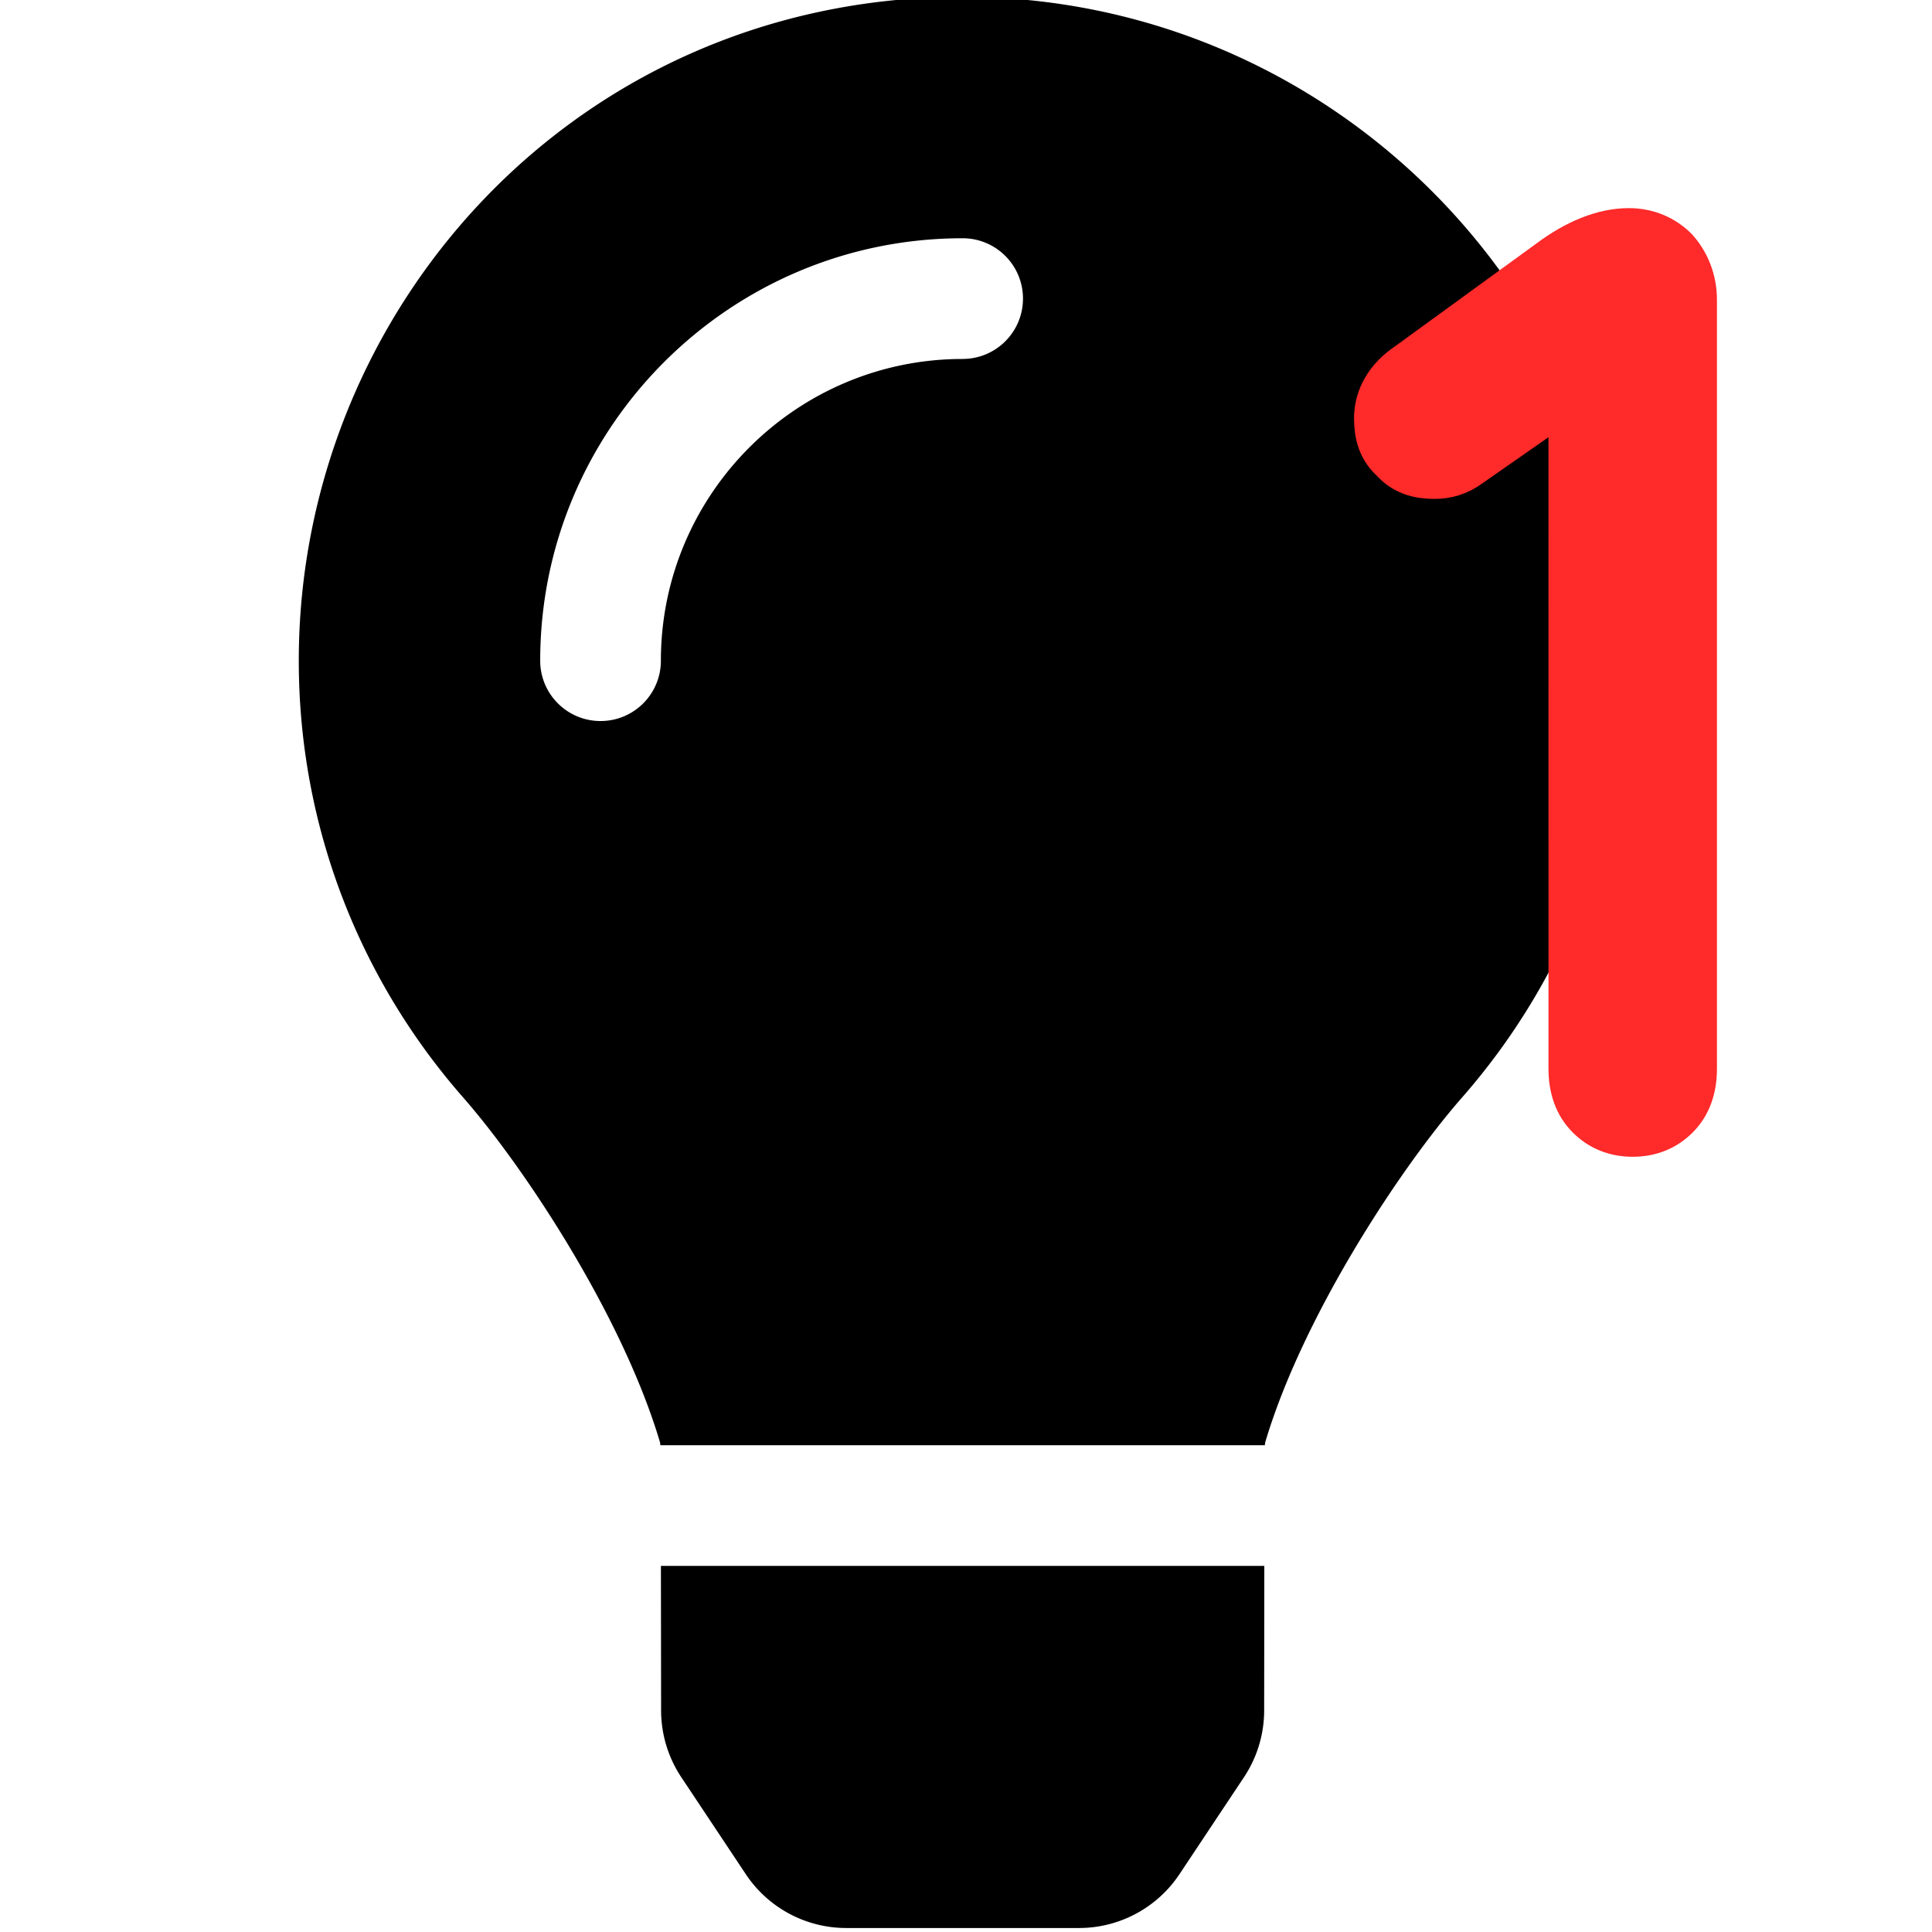 <?xml version="1.0" encoding="UTF-8" standalone="no"?>
<!-- Created with Inkscape (http://www.inkscape.org/) -->

<svg
   width="64.0px"
   height="64.0px"
   viewBox="0 0 64.0 64.0"
   version="1.1"
   id="SVGRoot"
   sodipodi:docname="light-zone-1-light.svg"
   xml:space="preserve"
   inkscape:version="1.2.2 (732a01da63, 2022-12-09)"
   xmlns:inkscape="http://www.inkscape.org/namespaces/inkscape"
   xmlns:sodipodi="http://sodipodi.sourceforge.net/DTD/sodipodi-0.dtd"
   xmlns="http://www.w3.org/2000/svg"
   xmlns:svg="http://www.w3.org/2000/svg"><sodipodi:namedview
     id="namedview8231"
     pagecolor="#000000"
     bordercolor="#666666"
     borderopacity="1.0"
     inkscape:showpageshadow="2"
     inkscape:pageopacity="0"
     inkscape:pagecheckerboard="0"
     inkscape:deskcolor="#d1d1d1"
     inkscape:document-units="px"
     showgrid="true"
     inkscape:zoom="5.7801948"
     inkscape:cx="32.005842"
     inkscape:cy="40.137056"
     inkscape:window-width="1920"
     inkscape:window-height="1009"
     inkscape:window-x="-8"
     inkscape:window-y="-8"
     inkscape:window-maximized="1"
     inkscape:current-layer="g10721"><inkscape:grid
       type="xygrid"
       id="grid8354" /></sodipodi:namedview><defs
     id="defs8226"><inkscape:path-effect
       effect="spiro"
       id="path-effect4571"
       is_visible="true"
       lpeversion="1" /><inkscape:path-effect
       effect="fillet_chamfer"
       id="path-effect4298"
       is_visible="true"
       lpeversion="1"
       nodesatellites_param="F,0,0,1,0,4,0,1 @ F,0,0,1,0,4,0,1 @ F,0,0,1,0,4,0,1 @ F,0,0,1,0,4,0,1 @ F,0,0,1,0,4,0,1 @ F,0,0,1,0,4,0,1 @ F,0,0,1,0,4,0,1 @ F,0,0,1,0,4,0,1 @ F,0,0,1,0,4,0,1 @ F,0,0,1,0,4,0,1 @ F,0,0,1,0,4,0,1 @ F,0,0,1,0,4,0,1 @ F,0,0,1,0,4,0,1 @ F,0,0,1,0,4,0,1 @ F,0,0,1,0,4,0,1 @ F,0,0,1,0,4,0,1"
       unit="px"
       method="auto"
       mode="F"
       radius="4"
       chamfer_steps="1"
       flexible="false"
       use_knot_distance="true"
       apply_no_radius="true"
       apply_with_radius="true"
       only_selected="false"
       hide_knots="false" /><inkscape:path-effect
       effect="fillet_chamfer"
       id="path-effect4069"
       is_visible="true"
       lpeversion="1"
       nodesatellites_param="F,0,0,1,0,12,0,1 @ F,0,0,1,0,12,0,1 @ F,0,0,1,0,12,0,1 @ F,0,0,1,0,12,0,1"
       unit="px"
       method="auto"
       mode="F"
       radius="12"
       chamfer_steps="1"
       flexible="false"
       use_knot_distance="true"
       apply_no_radius="true"
       apply_with_radius="true"
       only_selected="false"
       hide_knots="false" /></defs><g
     inkscape:label="Layer 1"
     inkscape:groupmode="layer"
     id="layer1"><g
       id="g10721"
       transform="matrix(1.009,0,0,1.009,-220.57,-233.769)"><g
         aria-label="3"
         id="text7728"
         style="font-size:261.333px;fill:#e4e4e4;stroke:#e4e4e4;stroke-width:2;stroke-linecap:round;stroke-linejoin:round;stroke-dasharray:none;stroke-opacity:1"
         transform="matrix(1.04,0,0,1.04,-9.098,-10.645)" /><path
         d="m 240.307,287.842 c 0.001,0.779 0.232,1.542 0.664,2.191 l 2.116,3.181 a 3.961,3.961 0 0 0 3.299,1.768 h 7.641 a 3.961,3.961 0 0 0 3.299,-1.768 l 2.116,-3.181 a 3.961,3.961 0 0 0 0.664,-2.191 l 0.005,-4.749 h -19.81 z m -11.895,-34.467 c 0,5.494 2.037,10.507 5.394,14.337 2.046,2.334 5.245,7.21 6.465,11.324 0.005,0.032 0.009,0.064 0.014,0.097 h 19.842 c 0.005,-0.032 0.009,-0.063 0.014,-0.097 1.22,-4.114 4.419,-8.99 6.465,-11.324 3.357,-3.83 5.394,-8.843 5.394,-14.337 0,-12.06 -9.794,-21.831 -21.862,-21.794 -12.632,0.038 -21.726,10.274 -21.726,21.794 z m 21.794,-9.906 c -5.462,0 -9.906,4.444 -9.906,9.906 0,1.095 -0.887,1.981 -1.981,1.981 -1.095,0 -1.981,-0.887 -1.981,-1.981 0,-7.648 6.221,-13.869 13.869,-13.869 1.095,0 1.981,0.887 1.981,1.981 0,1.095 -0.887,1.981 -1.981,1.981 z"
         id="path11470"
         style="fill:#000000;stroke-width:0.124" /><g
         aria-label="1"
         id="text11896"
         style="font-weight:bold;font-size:42.269px;line-height:1.15;font-family:'DIN Next Rounded LT Pro';-inkscape-font-specification:'DIN Next Rounded LT Pro Bold';fill:#ff2a2a;stroke-width:1.981;stroke:#ff2a2a;stroke-opacity:1;stroke-dasharray:none"><path
           d="m 270.431,266.769 c 0,0.592 0.169,1.057 0.507,1.395 0.338,0.338 0.761,0.507 1.268,0.507 0.507,0 0.93,-0.169 1.268,-0.507 0.338,-0.338 0.507,-0.803 0.507,-1.395 v -25.234 c 0,-0.592 -0.211,-1.099 -0.549,-1.479 -0.338,-0.338 -0.803,-0.549 -1.353,-0.549 -0.761,0 -1.606,0.338 -2.452,0.972 l -4.65,3.381 c -0.634,0.423 -0.93,0.972 -0.93,1.564 0,0.507 0.127,0.888 0.465,1.184 0.296,0.338 0.676,0.465 1.184,0.465 0.338,0 0.676,-0.085 1.014,-0.338 l 3.635,-2.536 h 0.085 z"
           style="font-weight:normal;-inkscape-font-specification:'DIN Next Rounded LT Pro';text-align:center;text-anchor:middle;stroke:#ff2a2a;stroke-opacity:1;stroke-width:1.981;stroke-dasharray:none"
           id="path11911" /></g></g></g></svg>
